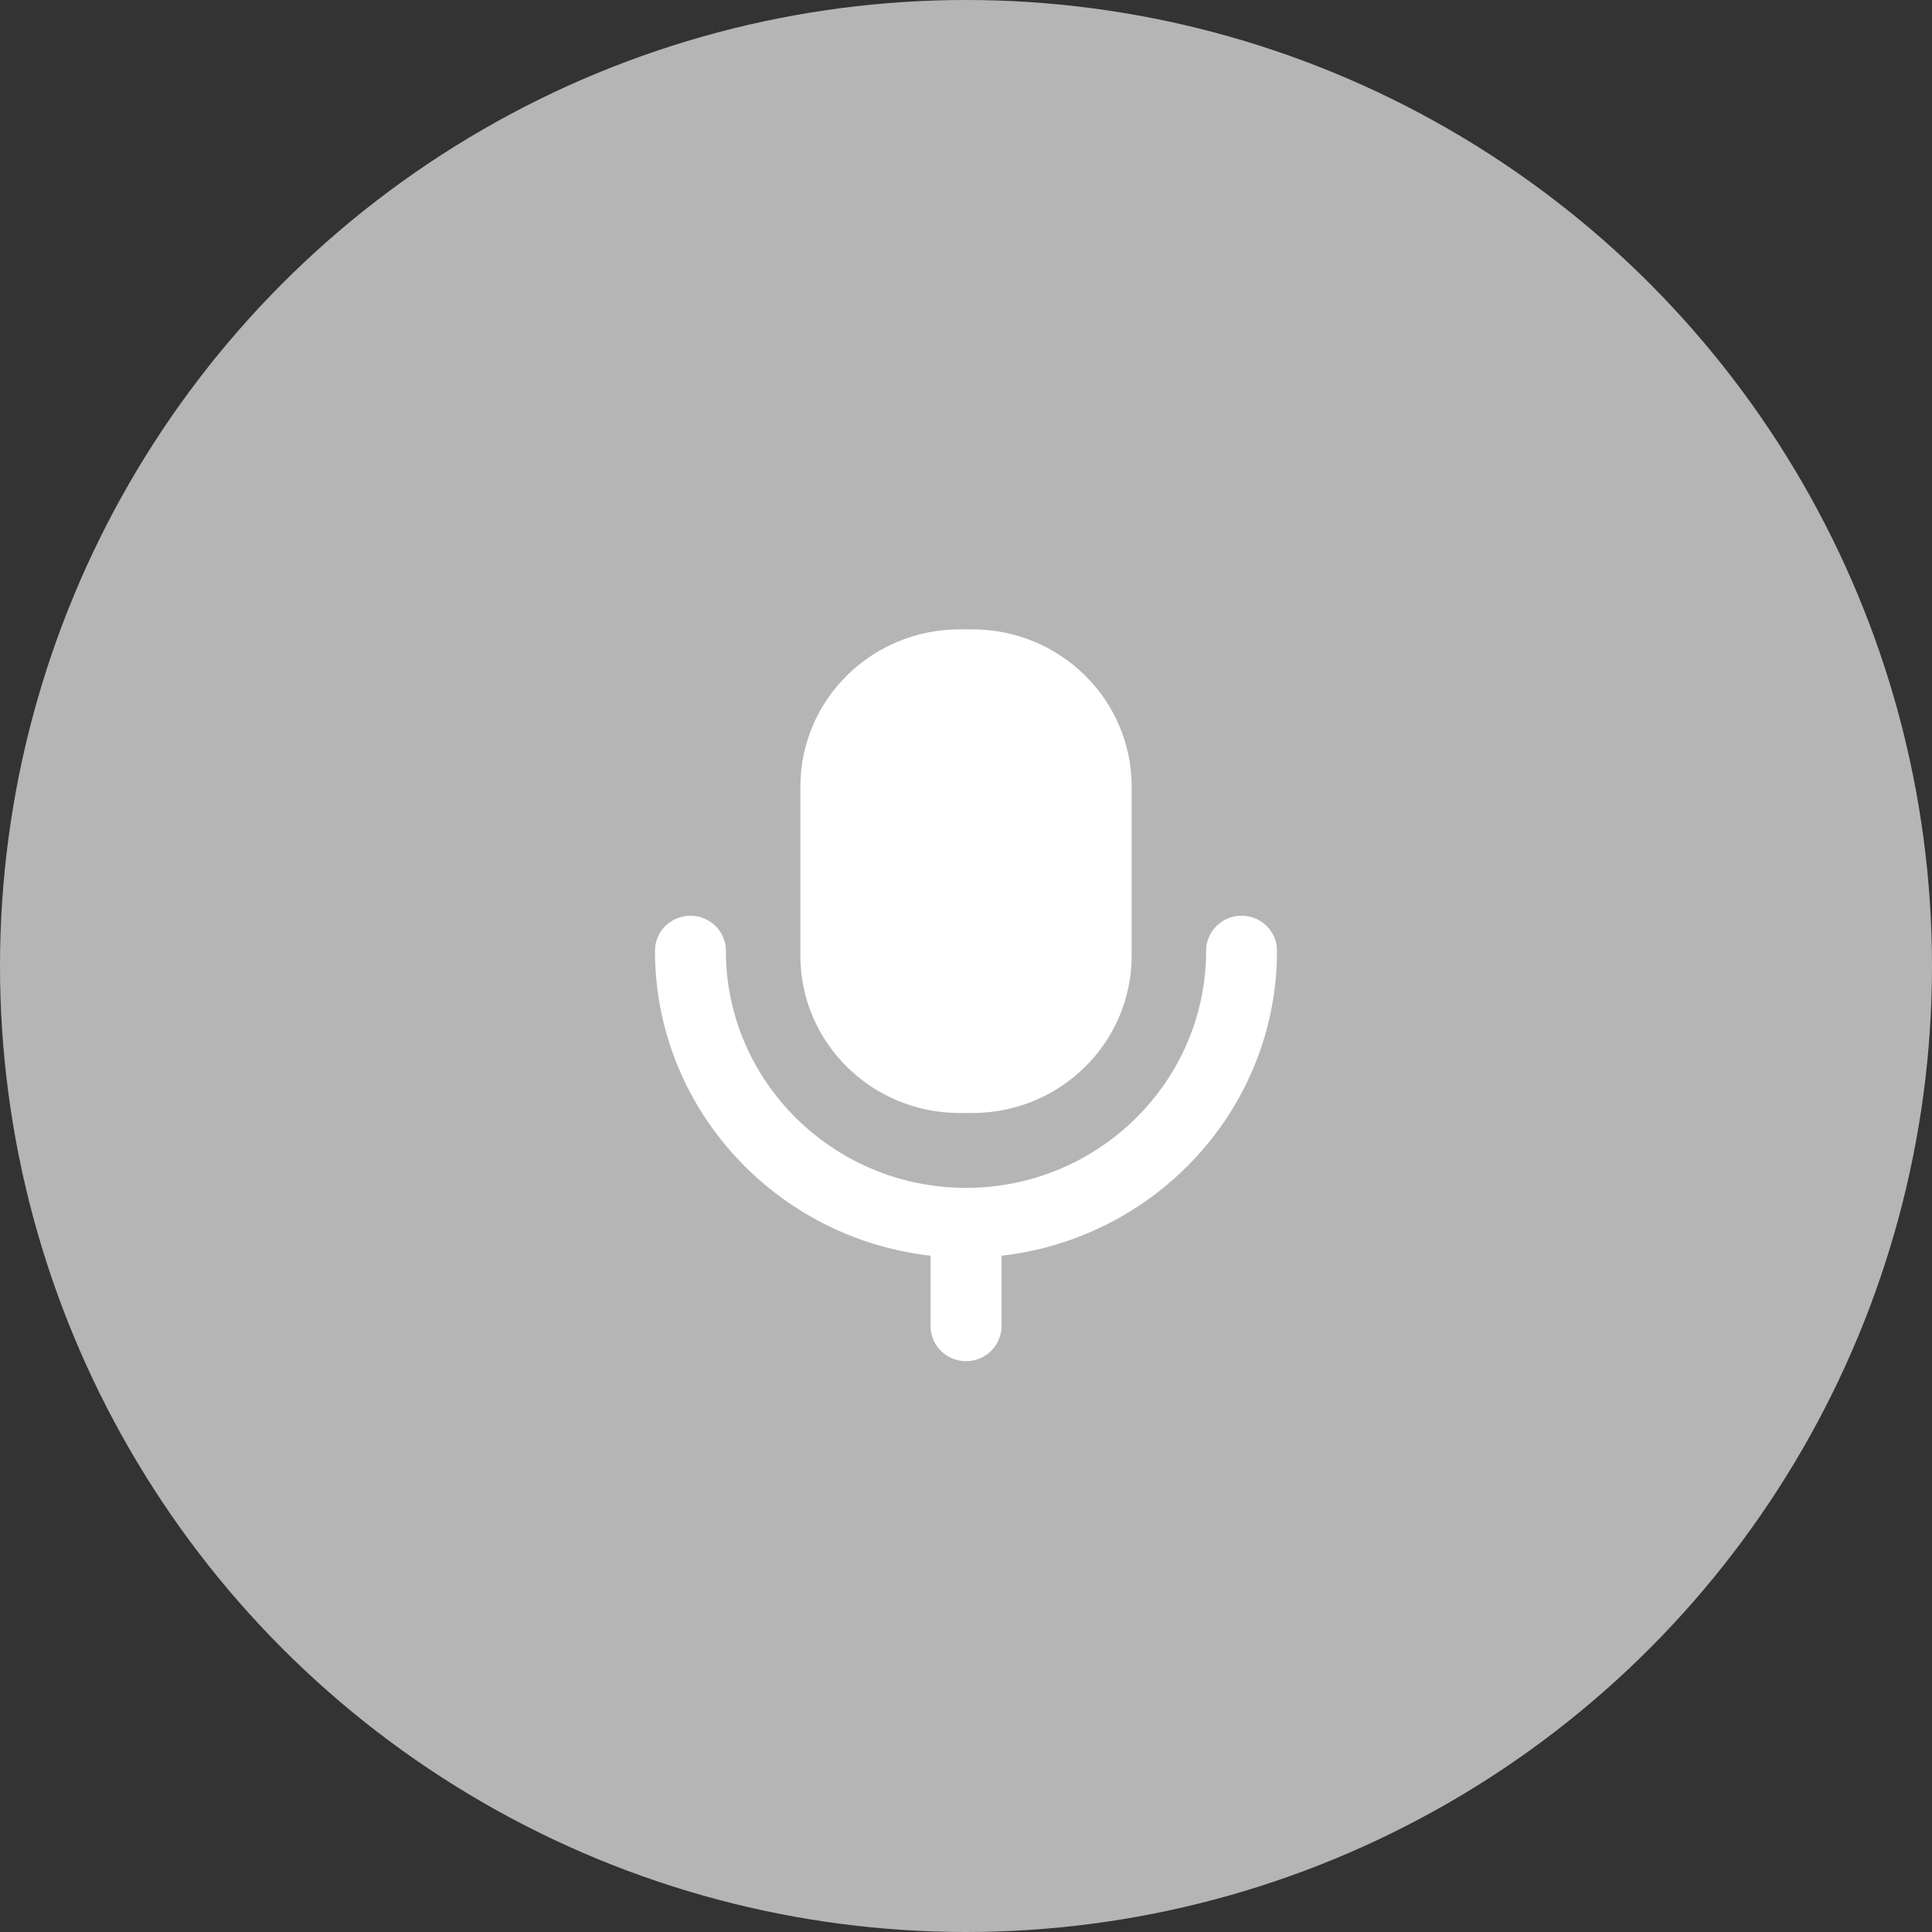 <svg width="66" height="66" viewBox="0 0 66 66" fill="none" xmlns="http://www.w3.org/2000/svg">
<rect x="0" y="0" width="66" height="66" fill="#333333" stroke="none"/>
<circle cx="33" cy="33" r="33" fill="#B5B5B5"/>
<path fill-rule="evenodd" clip-rule="evenodd" d="M33.218 38.022H32.781C29.777 38.022 27.342 35.616 27.342 32.65V26.871C27.342 23.905 29.777 21.5 32.781 21.5H33.218C36.223 21.5 38.659 23.905 38.659 26.871V32.65C38.659 35.616 36.223 38.022 33.218 38.022ZM41.203 32.479C41.203 31.817 41.746 31.283 42.414 31.283C43.083 31.283 43.625 31.817 43.625 32.479C43.625 37.858 39.501 42.3 34.212 42.897V45.304C34.212 45.964 33.669 46.5 33.001 46.5C32.331 46.5 31.79 45.964 31.79 45.304V42.897C26.499 42.3 22.375 37.858 22.375 32.479C22.375 31.817 22.918 31.283 23.586 31.283C24.254 31.283 24.797 31.817 24.797 32.479C24.797 36.945 28.477 40.579 33.001 40.579C37.523 40.579 41.203 36.945 41.203 32.479Z" fill="white"/>
</svg>
